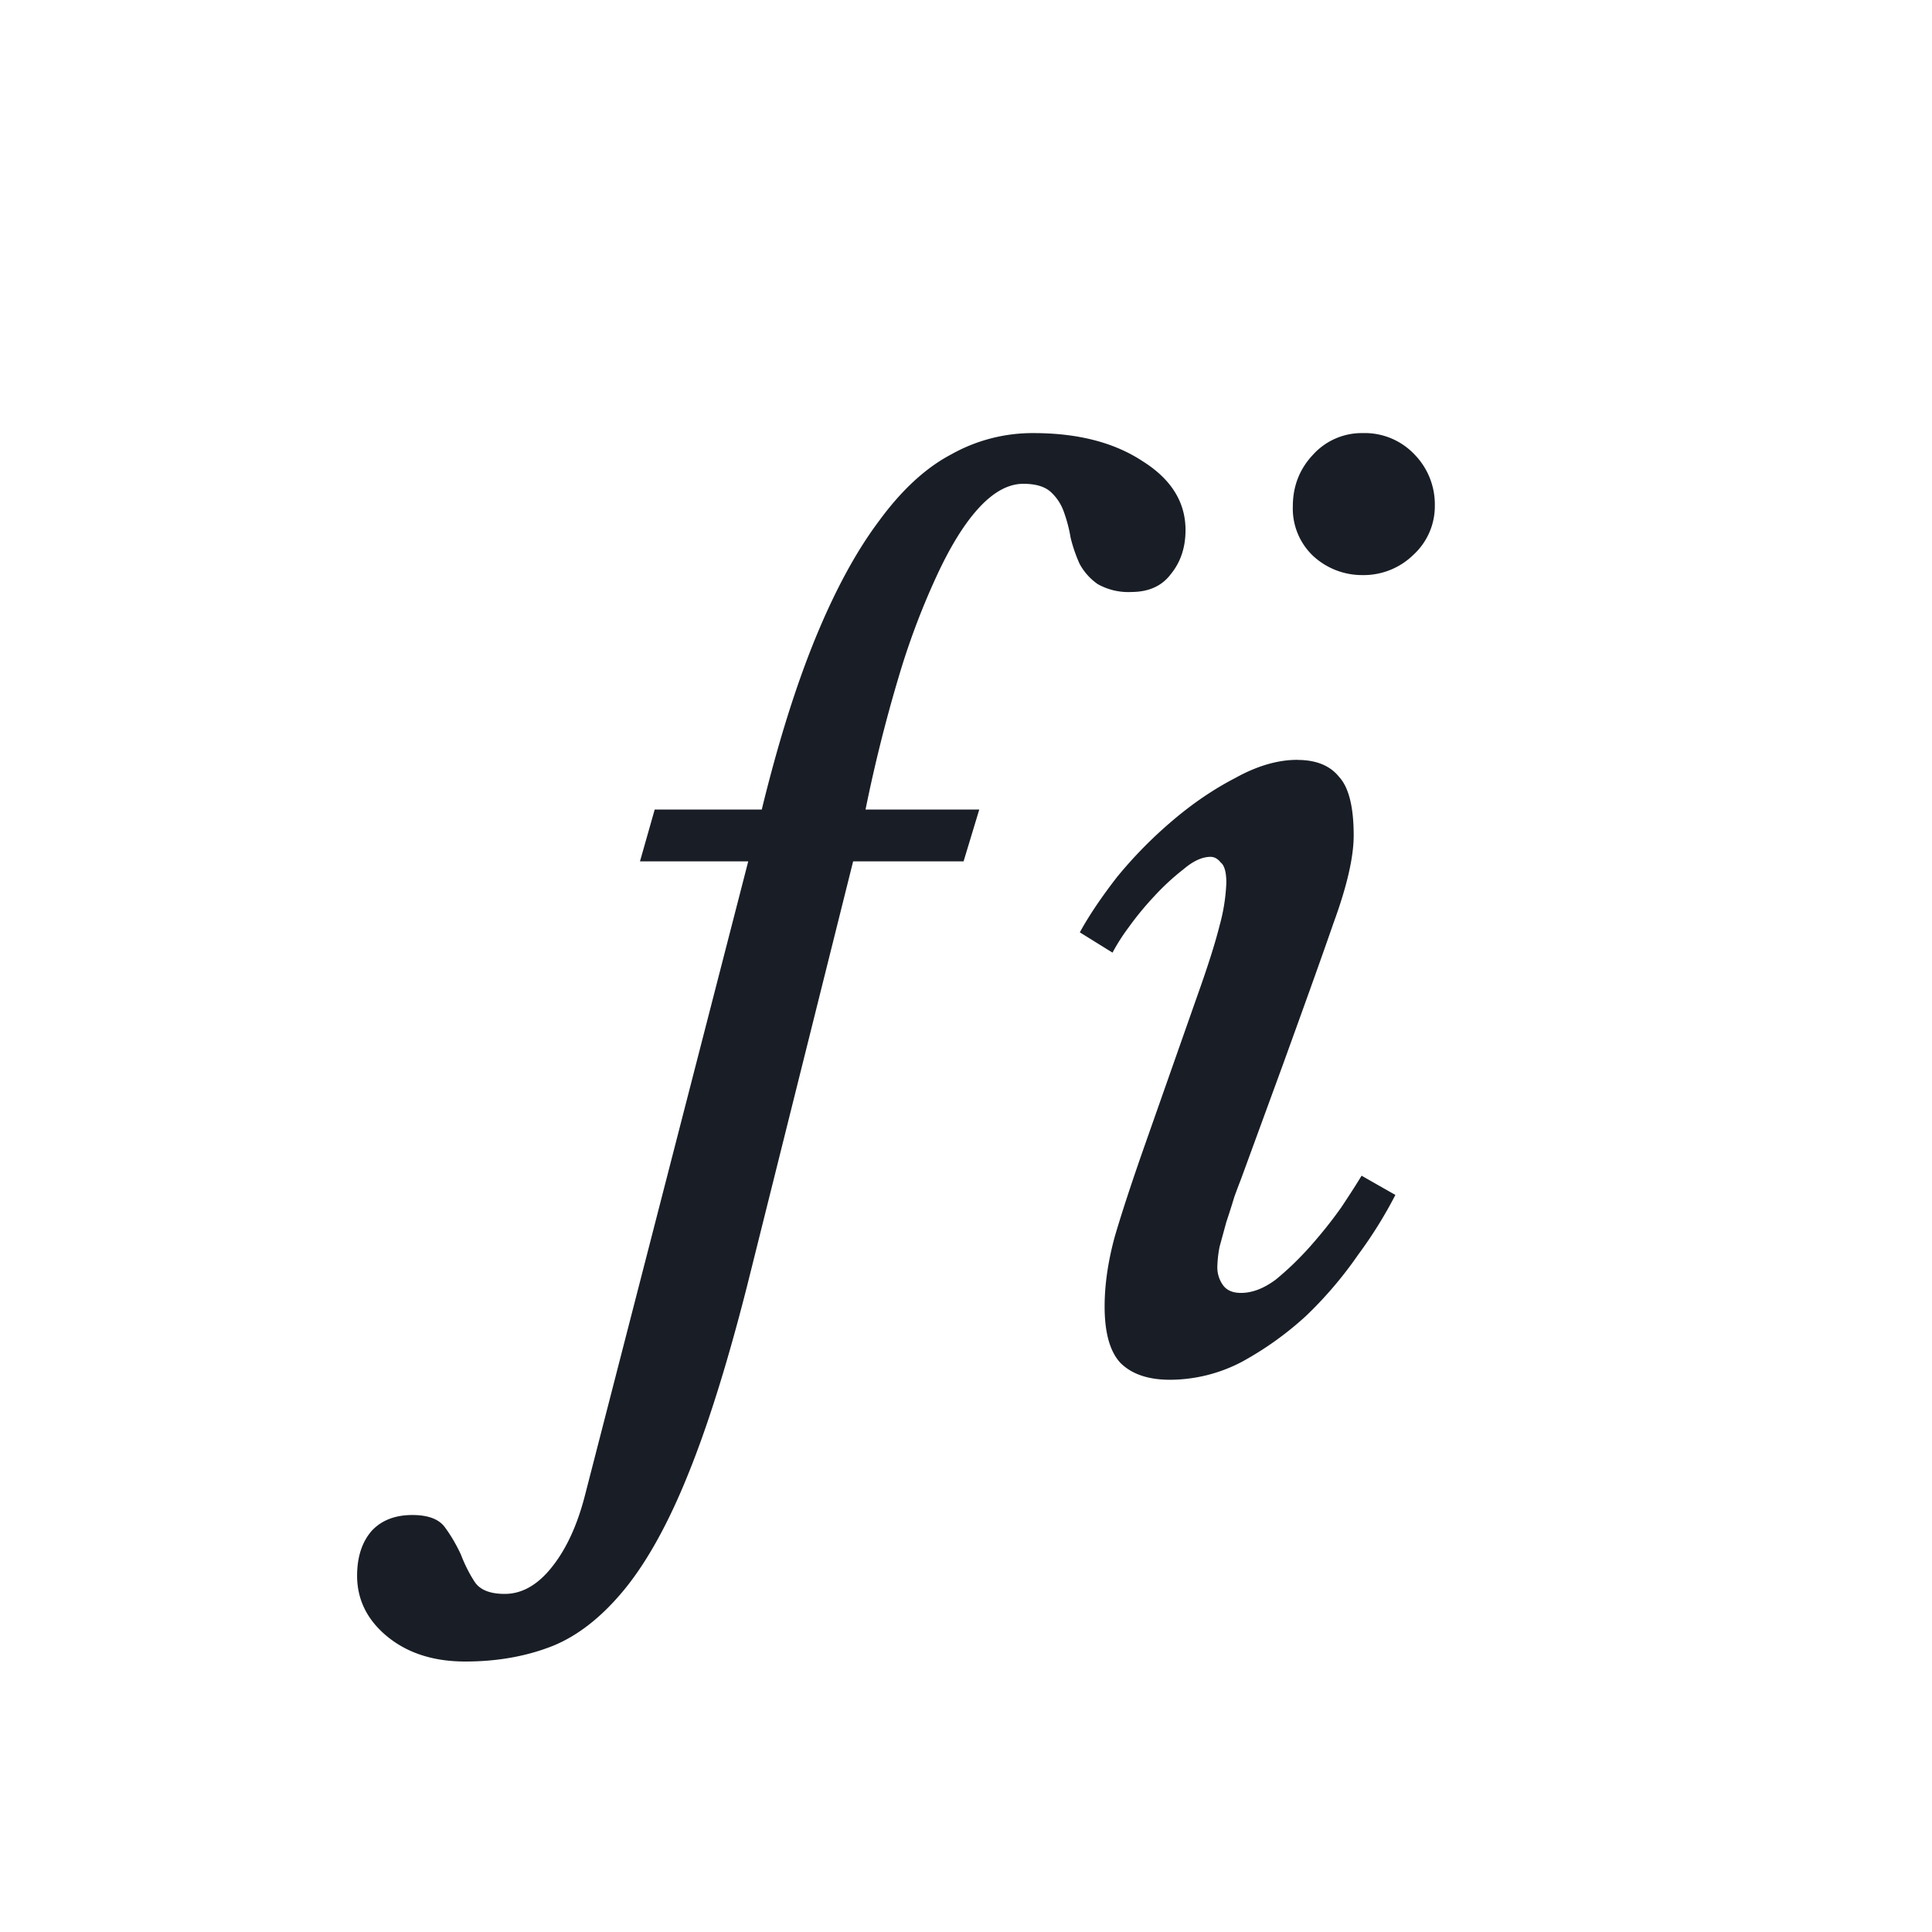 <svg xmlns="http://www.w3.org/2000/svg" width="24" height="24" fill="none" viewBox="0 0 24 24">
  <path fill="#191E26" d="M12.838 5.38c.55 0 1.003.116 1.357.35.355.223.532.509.532.854 0 .215-.06.397-.181.546-.112.15-.276.223-.49.224a.778.778 0 0 1-.42-.098.73.73 0 0 1-.225-.252 1.882 1.882 0 0 1-.111-.322 1.81 1.81 0 0 0-.084-.322.603.603 0 0 0-.168-.253c-.075-.065-.187-.097-.336-.097-.187 0-.374.103-.56.308-.178.196-.35.476-.518.84a9.228 9.228 0 0 0-.477 1.274 18.75 18.75 0 0 0-.405 1.624h1.413l-.195.644h-1.372L9.28 15.977c-.242.952-.485 1.727-.727 2.325-.243.606-.505 1.082-.784 1.428-.28.345-.58.584-.897.714-.326.13-.69.196-1.092.196-.392 0-.714-.103-.966-.308-.251-.205-.377-.457-.378-.756 0-.233.06-.42.182-.56.121-.13.29-.196.504-.196.196 0 .332.051.406.154.075.102.14.214.197.336.046.12.102.233.168.335.065.103.19.155.377.155.215 0 .411-.112.588-.336.178-.224.313-.518.407-.882l2.03-7.882H7.95l.183-.644h1.33c.205-.84.43-1.554.672-2.142.242-.588.504-1.069.784-1.442.28-.383.578-.659.895-.826a2.063 2.063 0 0 1 1.023-.266Zm3.278 4.06c.233 0 .406.07.518.21.121.13.182.373.182.728 0 .27-.084.634-.252 1.092-.158.457-.37 1.045-.63 1.763l-.518 1.415a8.664 8.664 0 0 0-.084.224 9.22 9.22 0 0 1-.098.308l-.084.308a1.478 1.478 0 0 0-.028.252.38.38 0 0 0 .07.224c.047.065.121.097.224.097.14 0 .284-.055.434-.167.149-.122.294-.262.434-.42.14-.159.266-.317.378-.476.112-.168.196-.3.252-.393l.42.239a5.442 5.442 0 0 1-.462.742 4.93 4.93 0 0 1-.643.756c-.243.224-.51.415-.8.574a1.93 1.93 0 0 1-.895.224c-.27 0-.476-.07-.616-.21-.13-.14-.196-.374-.196-.7 0-.27.042-.56.126-.868.093-.317.224-.714.392-1.19l.63-1.792c.13-.364.224-.658.28-.882a2.33 2.33 0 0 0 .084-.532c0-.13-.023-.215-.07-.252-.037-.047-.08-.07-.126-.07-.103 0-.215.051-.336.154a2.977 2.977 0 0 0-.364.336 3.83 3.83 0 0 0-.322.392 2.45 2.45 0 0 0-.196.308l-.406-.252c.112-.205.266-.434.462-.687a5.4 5.4 0 0 1 .687-.699c.251-.214.512-.392.783-.532.27-.15.527-.225.77-.225Zm.812-4.06a.85.85 0 0 1 .644.266.887.887 0 0 1 .252.63.82.82 0 0 1-.266.616.885.885 0 0 1-.63.252.895.895 0 0 1-.616-.238.81.81 0 0 1-.252-.616c0-.252.085-.467.253-.644a.816.816 0 0 1 .615-.266Z"/>
</svg>
